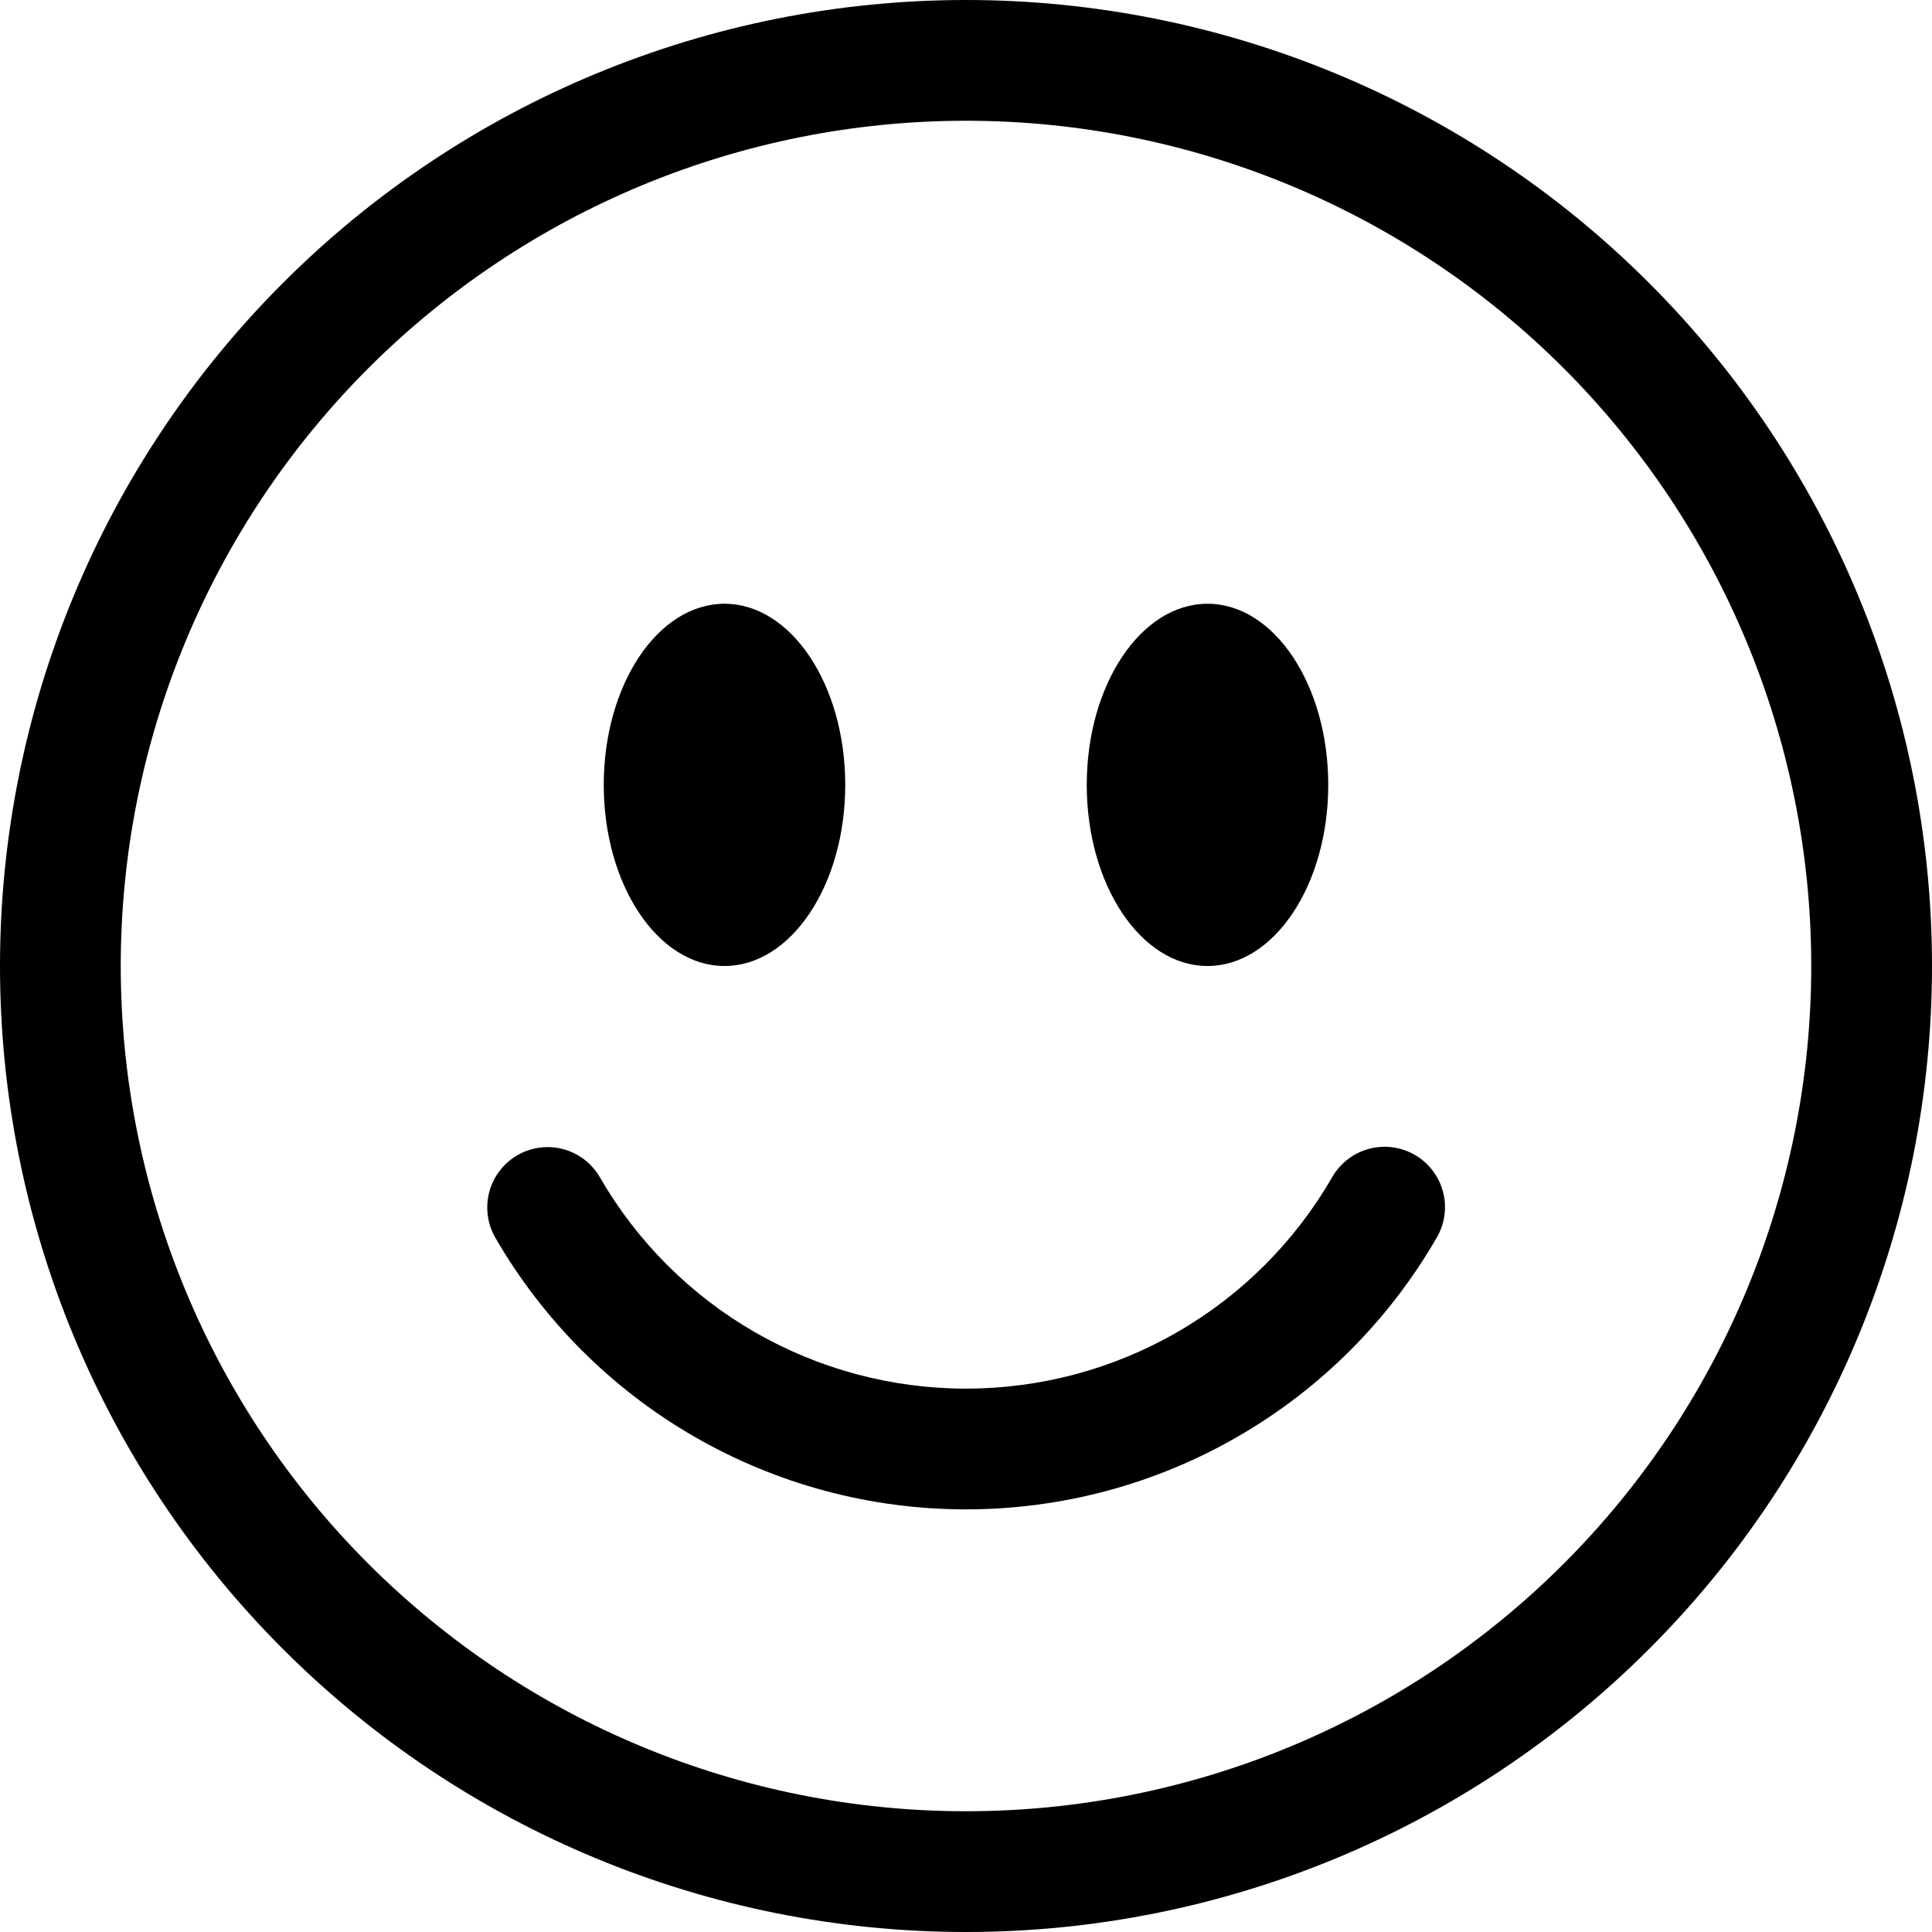 <svg width="24" height="24" viewBox="0 0 24 24" fill="none" xmlns="http://www.w3.org/2000/svg">
<g clip-path="url(#clip0_1315_1230)">
<path fill-rule="evenodd" clip-rule="evenodd" d="M12 22.5C14.785 22.5 17.456 21.394 19.425 19.425C21.394 17.456 22.5 14.785 22.5 12C22.5 9.215 21.394 6.545 19.425 4.575C17.456 2.606 14.785 1.5 12 1.5C9.215 1.5 6.545 2.606 4.575 4.575C2.606 6.545 1.5 9.215 1.5 12C1.5 14.785 2.606 17.456 4.575 19.425C6.545 21.394 9.215 22.5 12 22.5ZM12 24C15.183 24 18.235 22.736 20.485 20.485C22.736 18.235 24 15.183 24 12C24 8.817 22.736 5.765 20.485 3.515C18.235 1.264 15.183 0 12 0C8.817 0 5.765 1.264 3.515 3.515C1.264 5.765 0 8.817 0 12C0 15.183 1.264 18.235 3.515 20.485C5.765 22.736 8.817 24 12 24Z" fill="black"/>
<path fill-rule="evenodd" clip-rule="evenodd" d="M6.428 14.35C6.6 14.251 6.805 14.224 6.997 14.275C7.189 14.327 7.353 14.453 7.452 14.625C7.913 15.423 8.576 16.087 9.374 16.547C10.173 17.008 11.078 17.25 12 17.25C12.922 17.25 13.828 17.008 14.626 16.547C15.425 16.087 16.087 15.423 16.548 14.625C16.597 14.539 16.663 14.463 16.741 14.403C16.819 14.342 16.908 14.298 17.004 14.272C17.099 14.246 17.199 14.239 17.297 14.252C17.395 14.265 17.49 14.297 17.575 14.346C17.661 14.396 17.736 14.461 17.796 14.54C17.856 14.619 17.9 14.708 17.925 14.804C17.951 14.899 17.957 14.999 17.943 15.097C17.93 15.195 17.897 15.29 17.847 15.375C17.255 16.401 16.403 17.254 15.376 17.846C14.35 18.439 13.185 18.75 12 18.75C10.815 18.75 9.651 18.439 8.624 17.846C7.598 17.254 6.746 16.401 6.153 15.375C6.054 15.203 6.027 14.998 6.078 14.806C6.13 14.614 6.255 14.45 6.428 14.35Z" fill="black"/>
<path d="M10.5 9.75C10.5 10.992 9.828 12 9 12C8.172 12 7.5 10.992 7.5 9.75C7.5 8.508 8.172 7.5 9 7.5C9.828 7.5 10.5 8.508 10.5 9.75ZM16.5 9.75C16.5 10.992 15.828 12 15 12C14.172 12 13.5 10.992 13.5 9.75C13.5 8.508 14.172 7.5 15 7.5C15.828 7.5 16.5 8.508 16.5 9.75Z" fill="black"/>
</g>
<defs>
<clipPath id="clip0_1315_1230">
<rect width="24" height="24" fill="white"/>
</clipPath>
</defs>
</svg>
